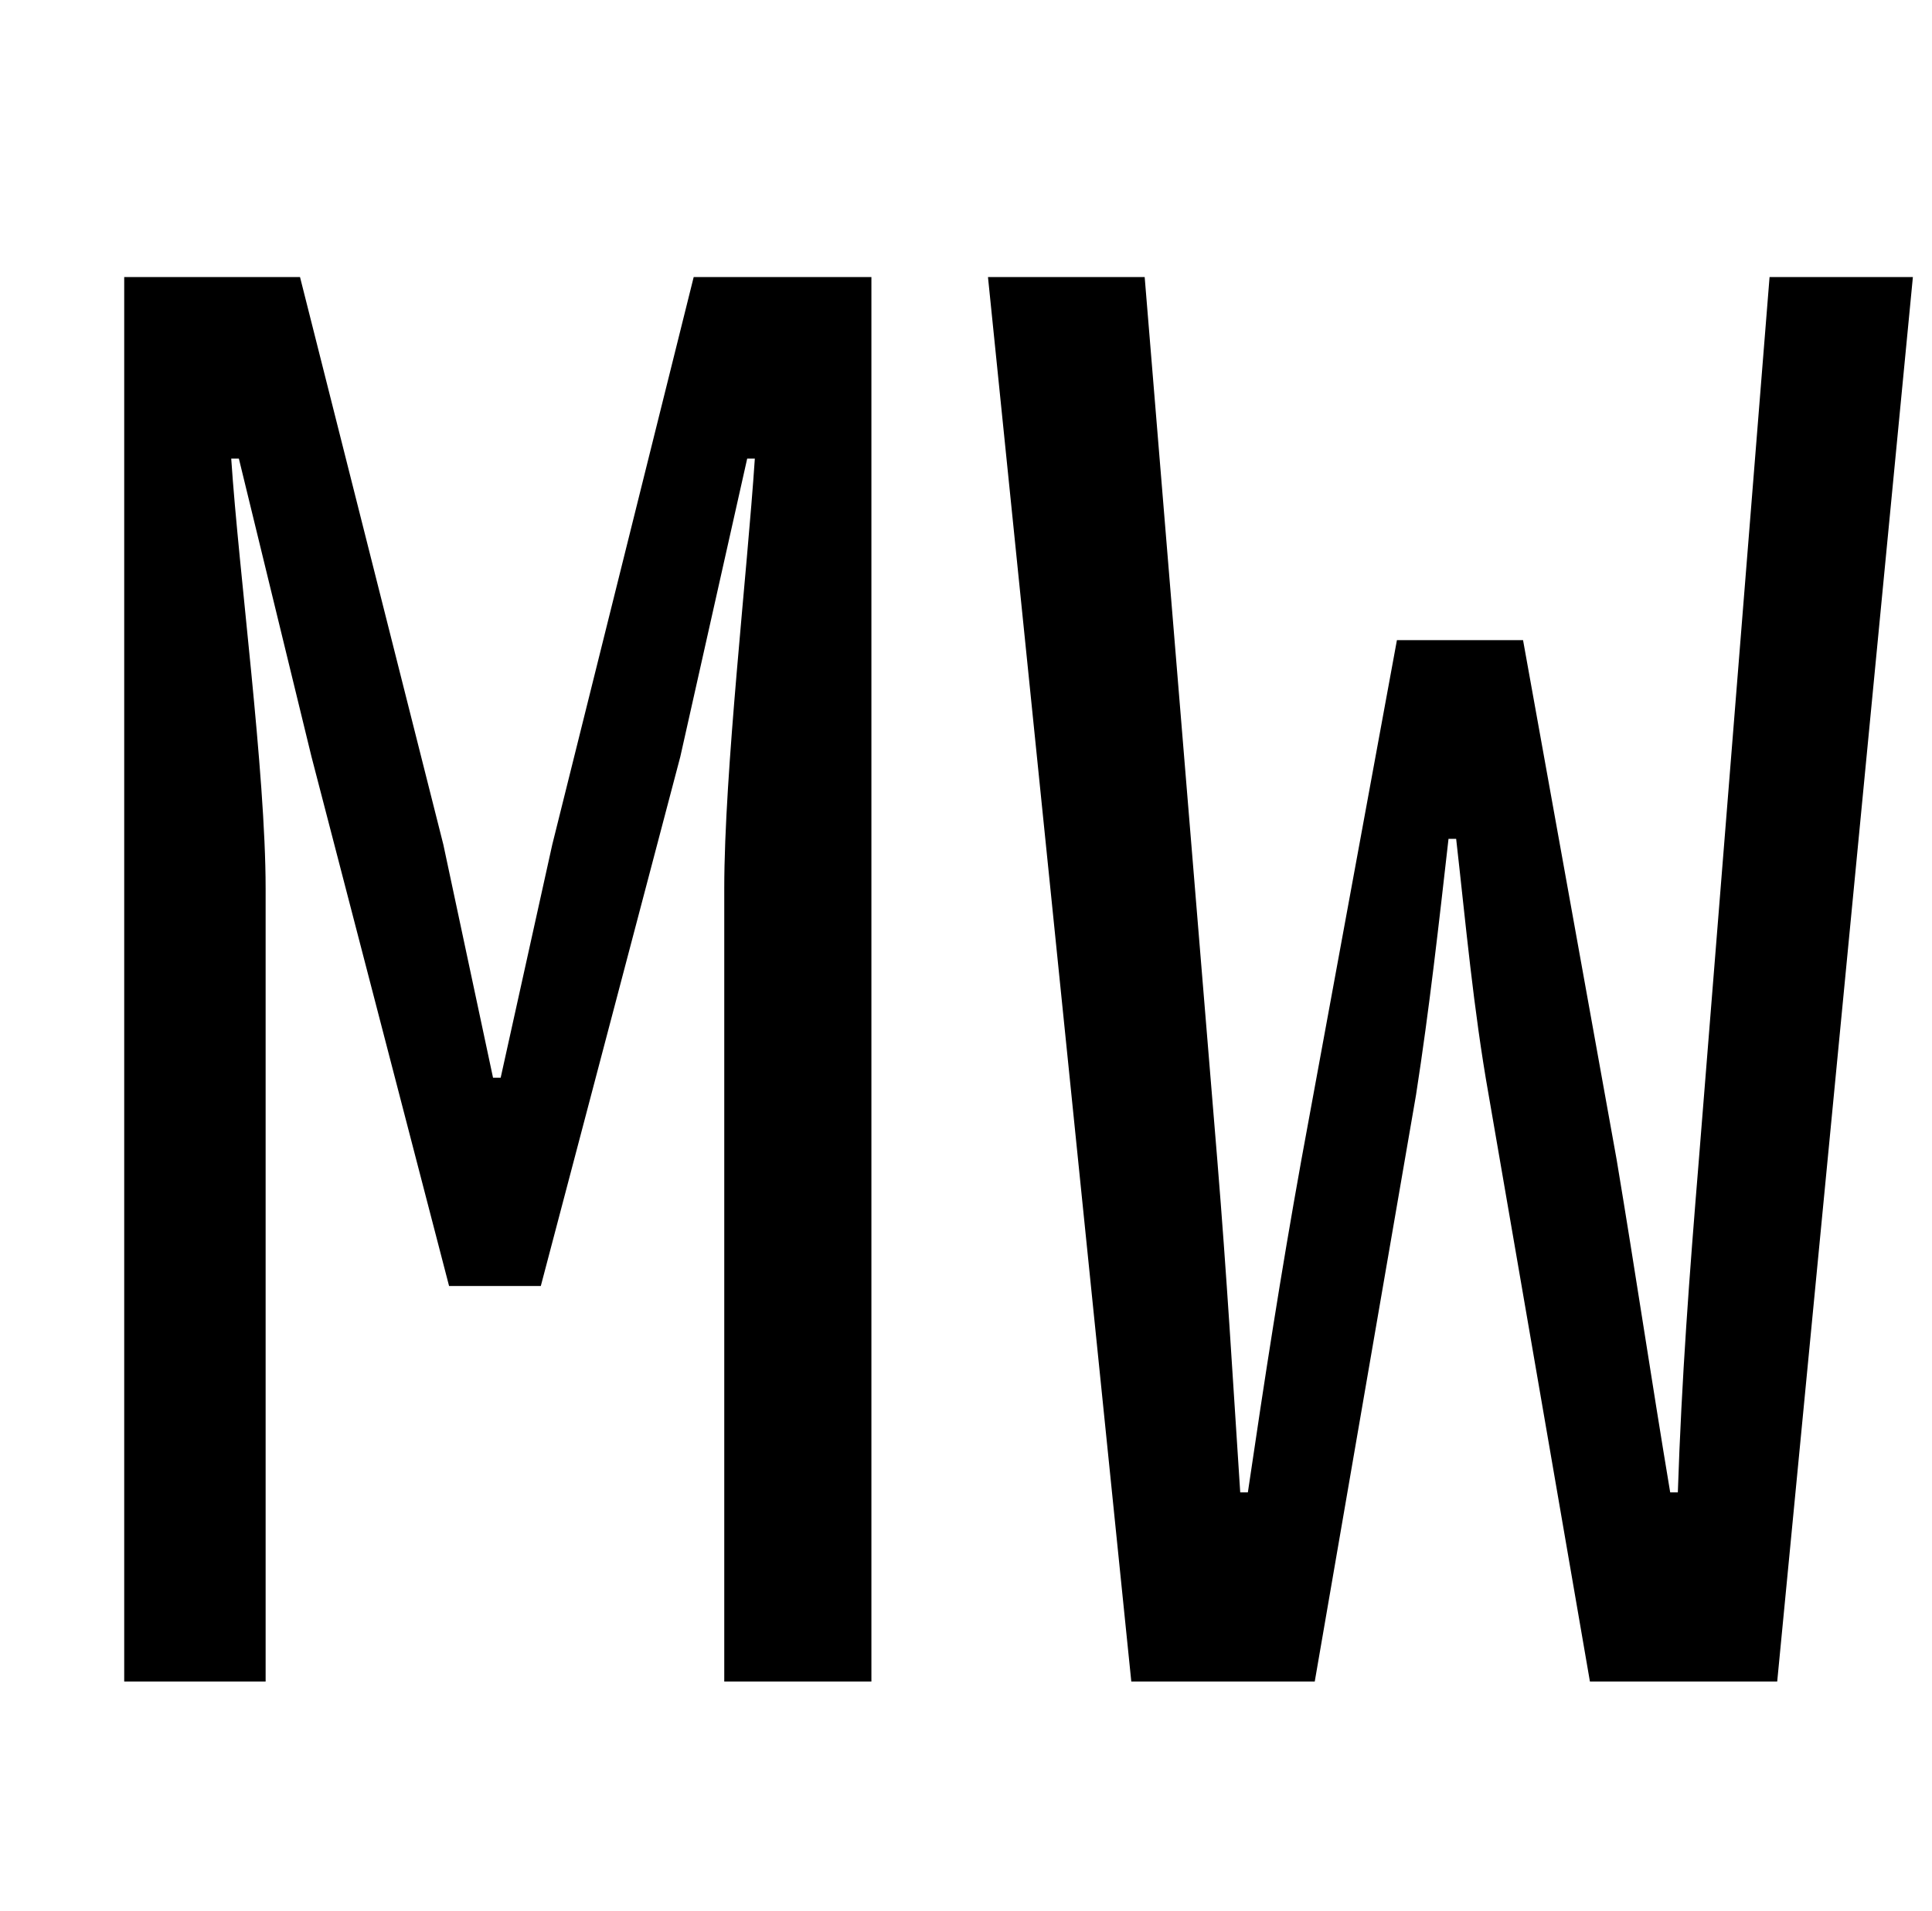 <?xml version="1.0" standalone="no"?>
<!DOCTYPE svg PUBLIC "-//W3C//DTD SVG 1.1//EN" "http://www.w3.org/Graphics/SVG/1.1/DTD/svg11.dtd" >
<svg xmlns="http://www.w3.org/2000/svg" xmlns:xlink="http://www.w3.org/1999/xlink" version="1.1" viewBox="-10 0 1011 1000">
   <path fill="currentColor"
d="M55 880v-735h92l75 297l26 122h4l27 -122l74 -297h93v735h-77v-415c0 -61 12 -165 16 -225h-4l-35 156l-73 277h-48l-72 -277l-38 -156h-4c4 60 18 164 18 225v415h-74zM582 880l-75 -735h82l38 462c5 61 8 113 12 174h4c9 -61 17 -113 28 -174l50 -272h66l49 272
c10 60 18 114 28 174h4c2 -60 6 -113 11 -174l37 -462h75l-71 735h-98l-53 -307c-8 -45 -12 -90 -17 -134h-4c-5 44 -10 89 -17 134l-53 307h-96z" />
</svg>
